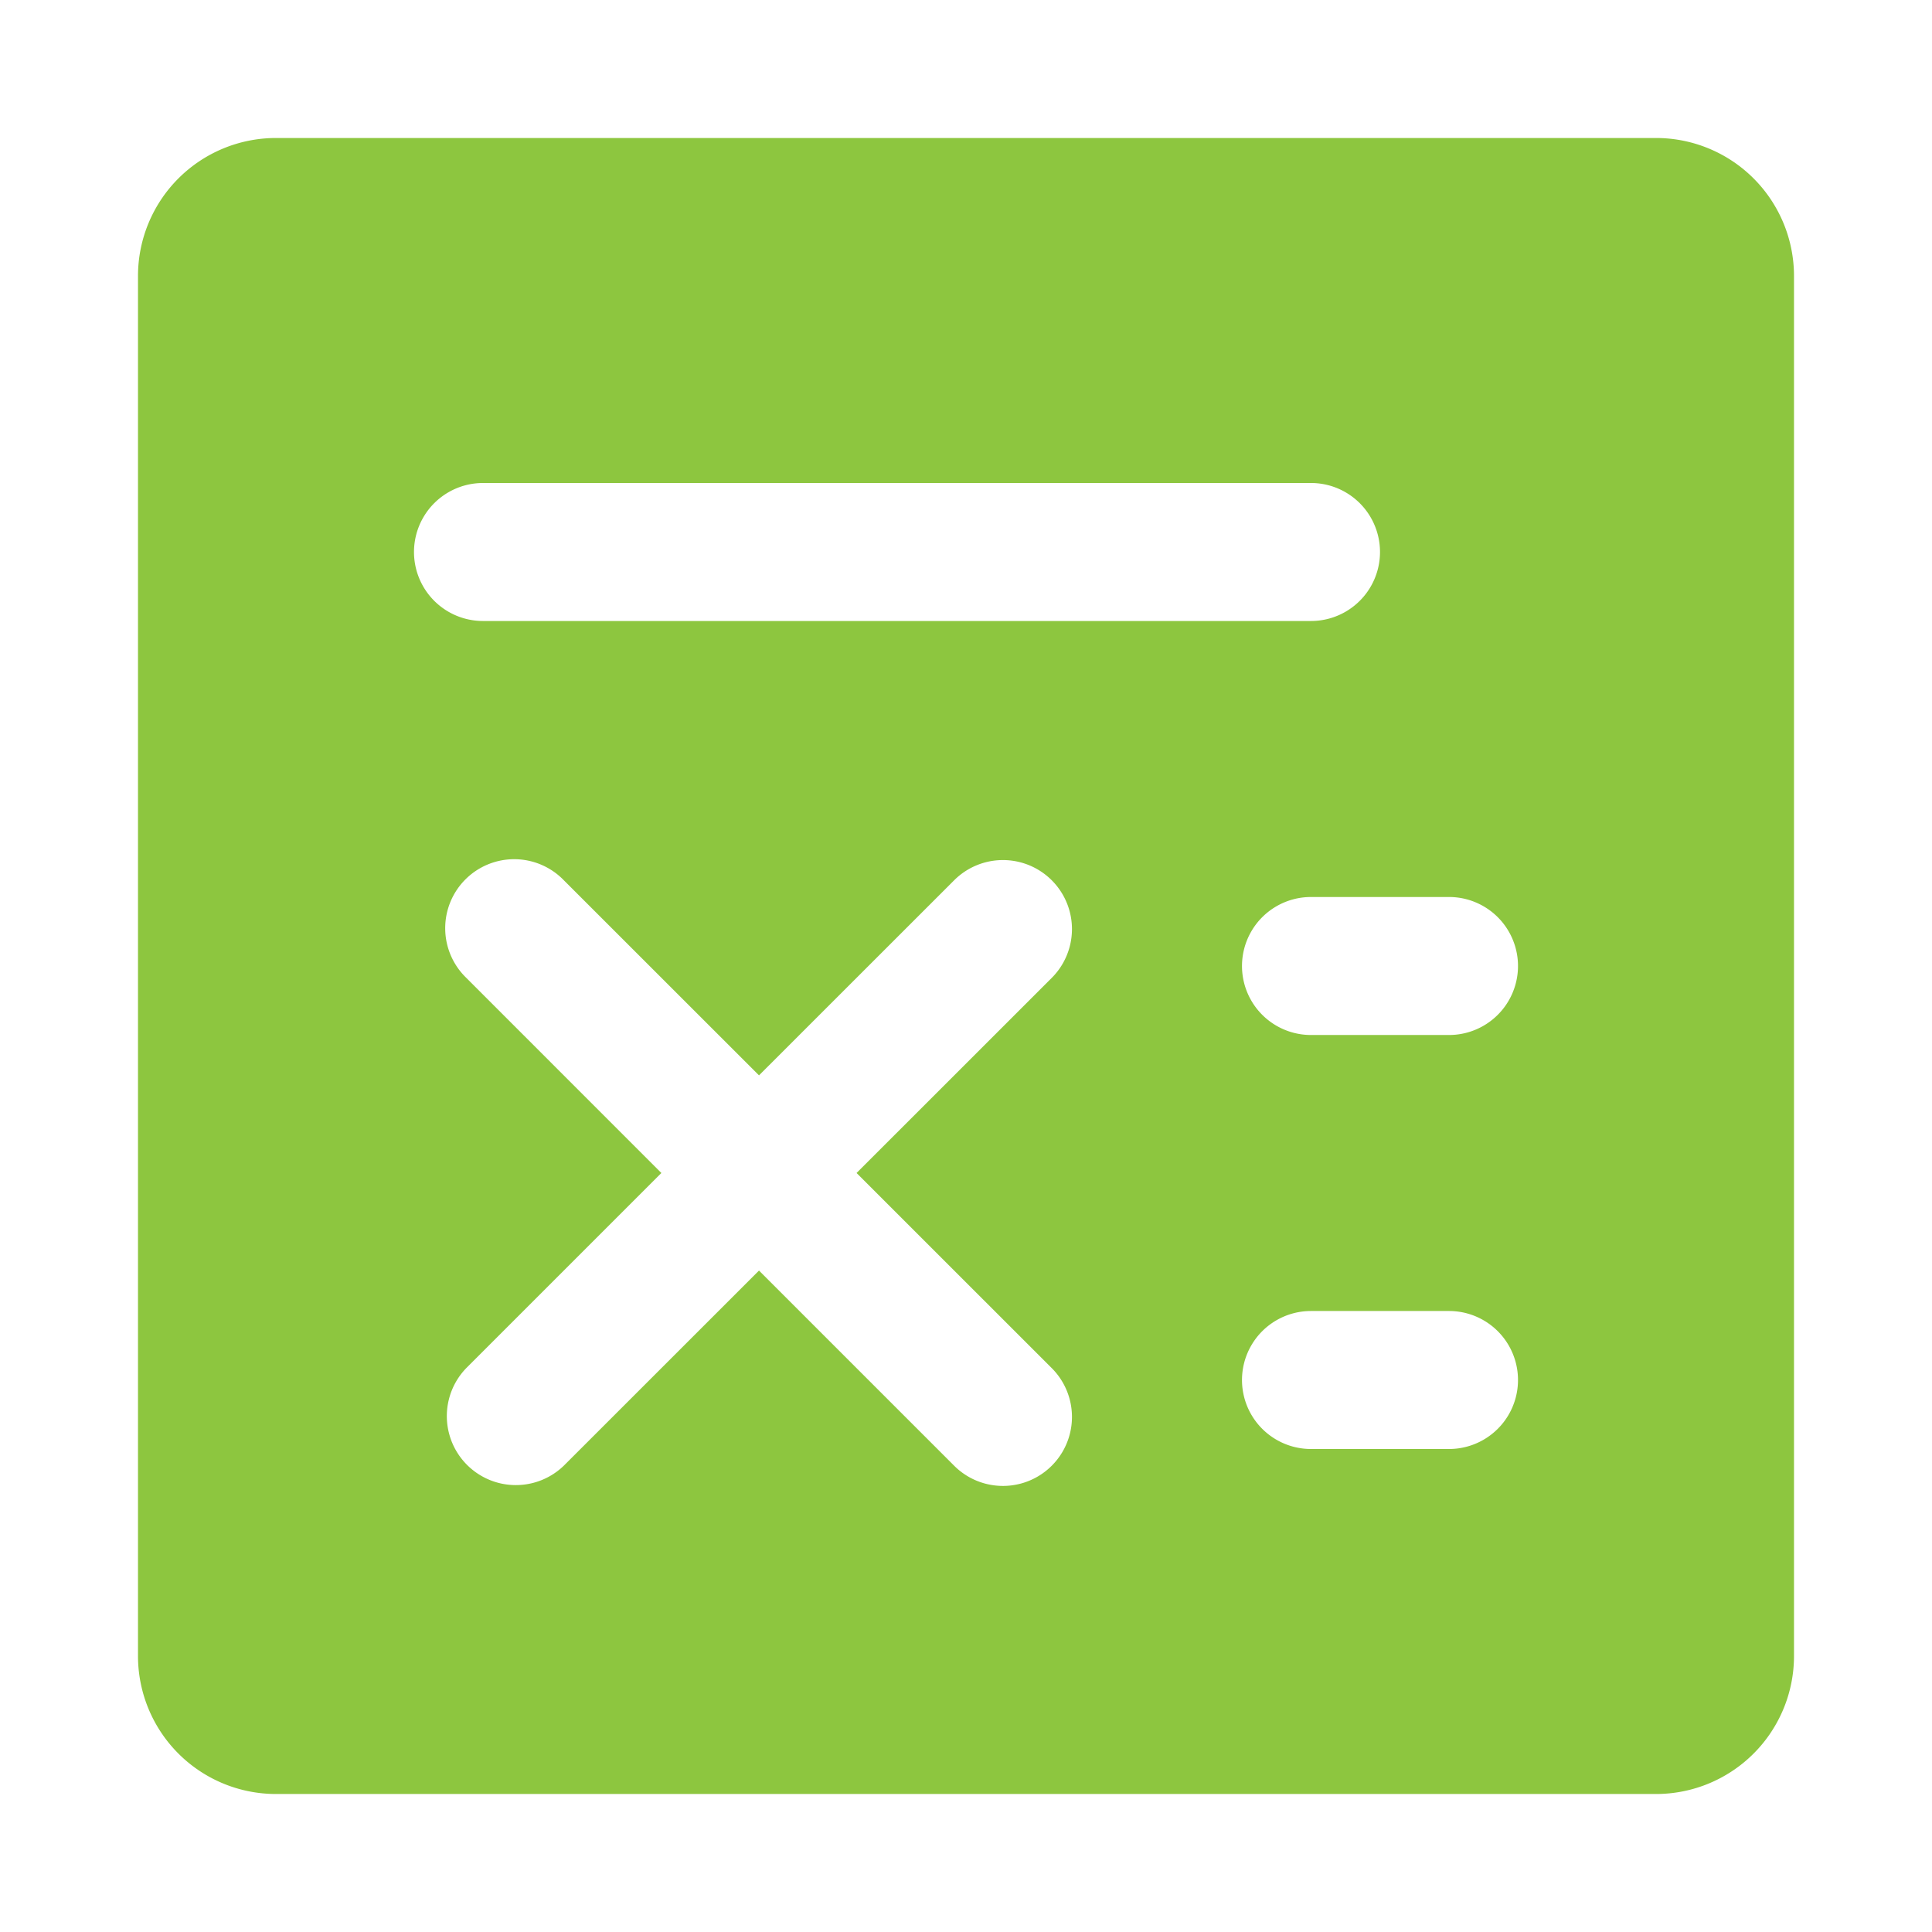 <?xml version="1.0" standalone="no"?><!DOCTYPE svg PUBLIC "-//W3C//DTD SVG 1.1//EN" "http://www.w3.org/Graphics/SVG/1.1/DTD/svg11.dtd"><svg t="1586673194411" class="icon" viewBox="0 0 1024 1024" version="1.1" xmlns="http://www.w3.org/2000/svg" p-id="4988" xmlns:xlink="http://www.w3.org/1999/xlink" width="32" height="32"><defs><style type="text/css"></style></defs><path d="M877.714 950.857H146.286a73.143 73.143 0 0 1-73.143-73.143V146.286a73.143 73.143 0 0 1 73.143-73.143h731.429a73.143 73.143 0 0 1 73.143 73.143v731.429a73.143 73.143 0 0 1-73.143 73.143zM247.113 725.138a36.571 36.571 0 0 0 51.712 51.712L402.286 673.426l103.424 103.424a36.571 36.571 0 0 0 51.749-51.712L453.998 621.714l103.461-103.424a36.571 36.571 0 1 0-51.749-51.712L402.286 569.966l-103.461-103.424a36.571 36.571 0 1 0-51.712 51.712L350.537 621.714zM694.857 256H256a36.571 36.571 0 0 0 0 73.143h438.857a36.571 36.571 0 0 0 0-73.143z m73.143 219.429h-73.143a36.571 36.571 0 0 0 0 73.143h73.143a36.571 36.571 0 0 0 0-73.143z m0 219.429h-73.143a36.571 36.571 0 0 0 0 73.143h73.143a36.571 36.571 0 0 0 0-73.143z" p-id="4989" fill="#8dc63f"></path></svg>